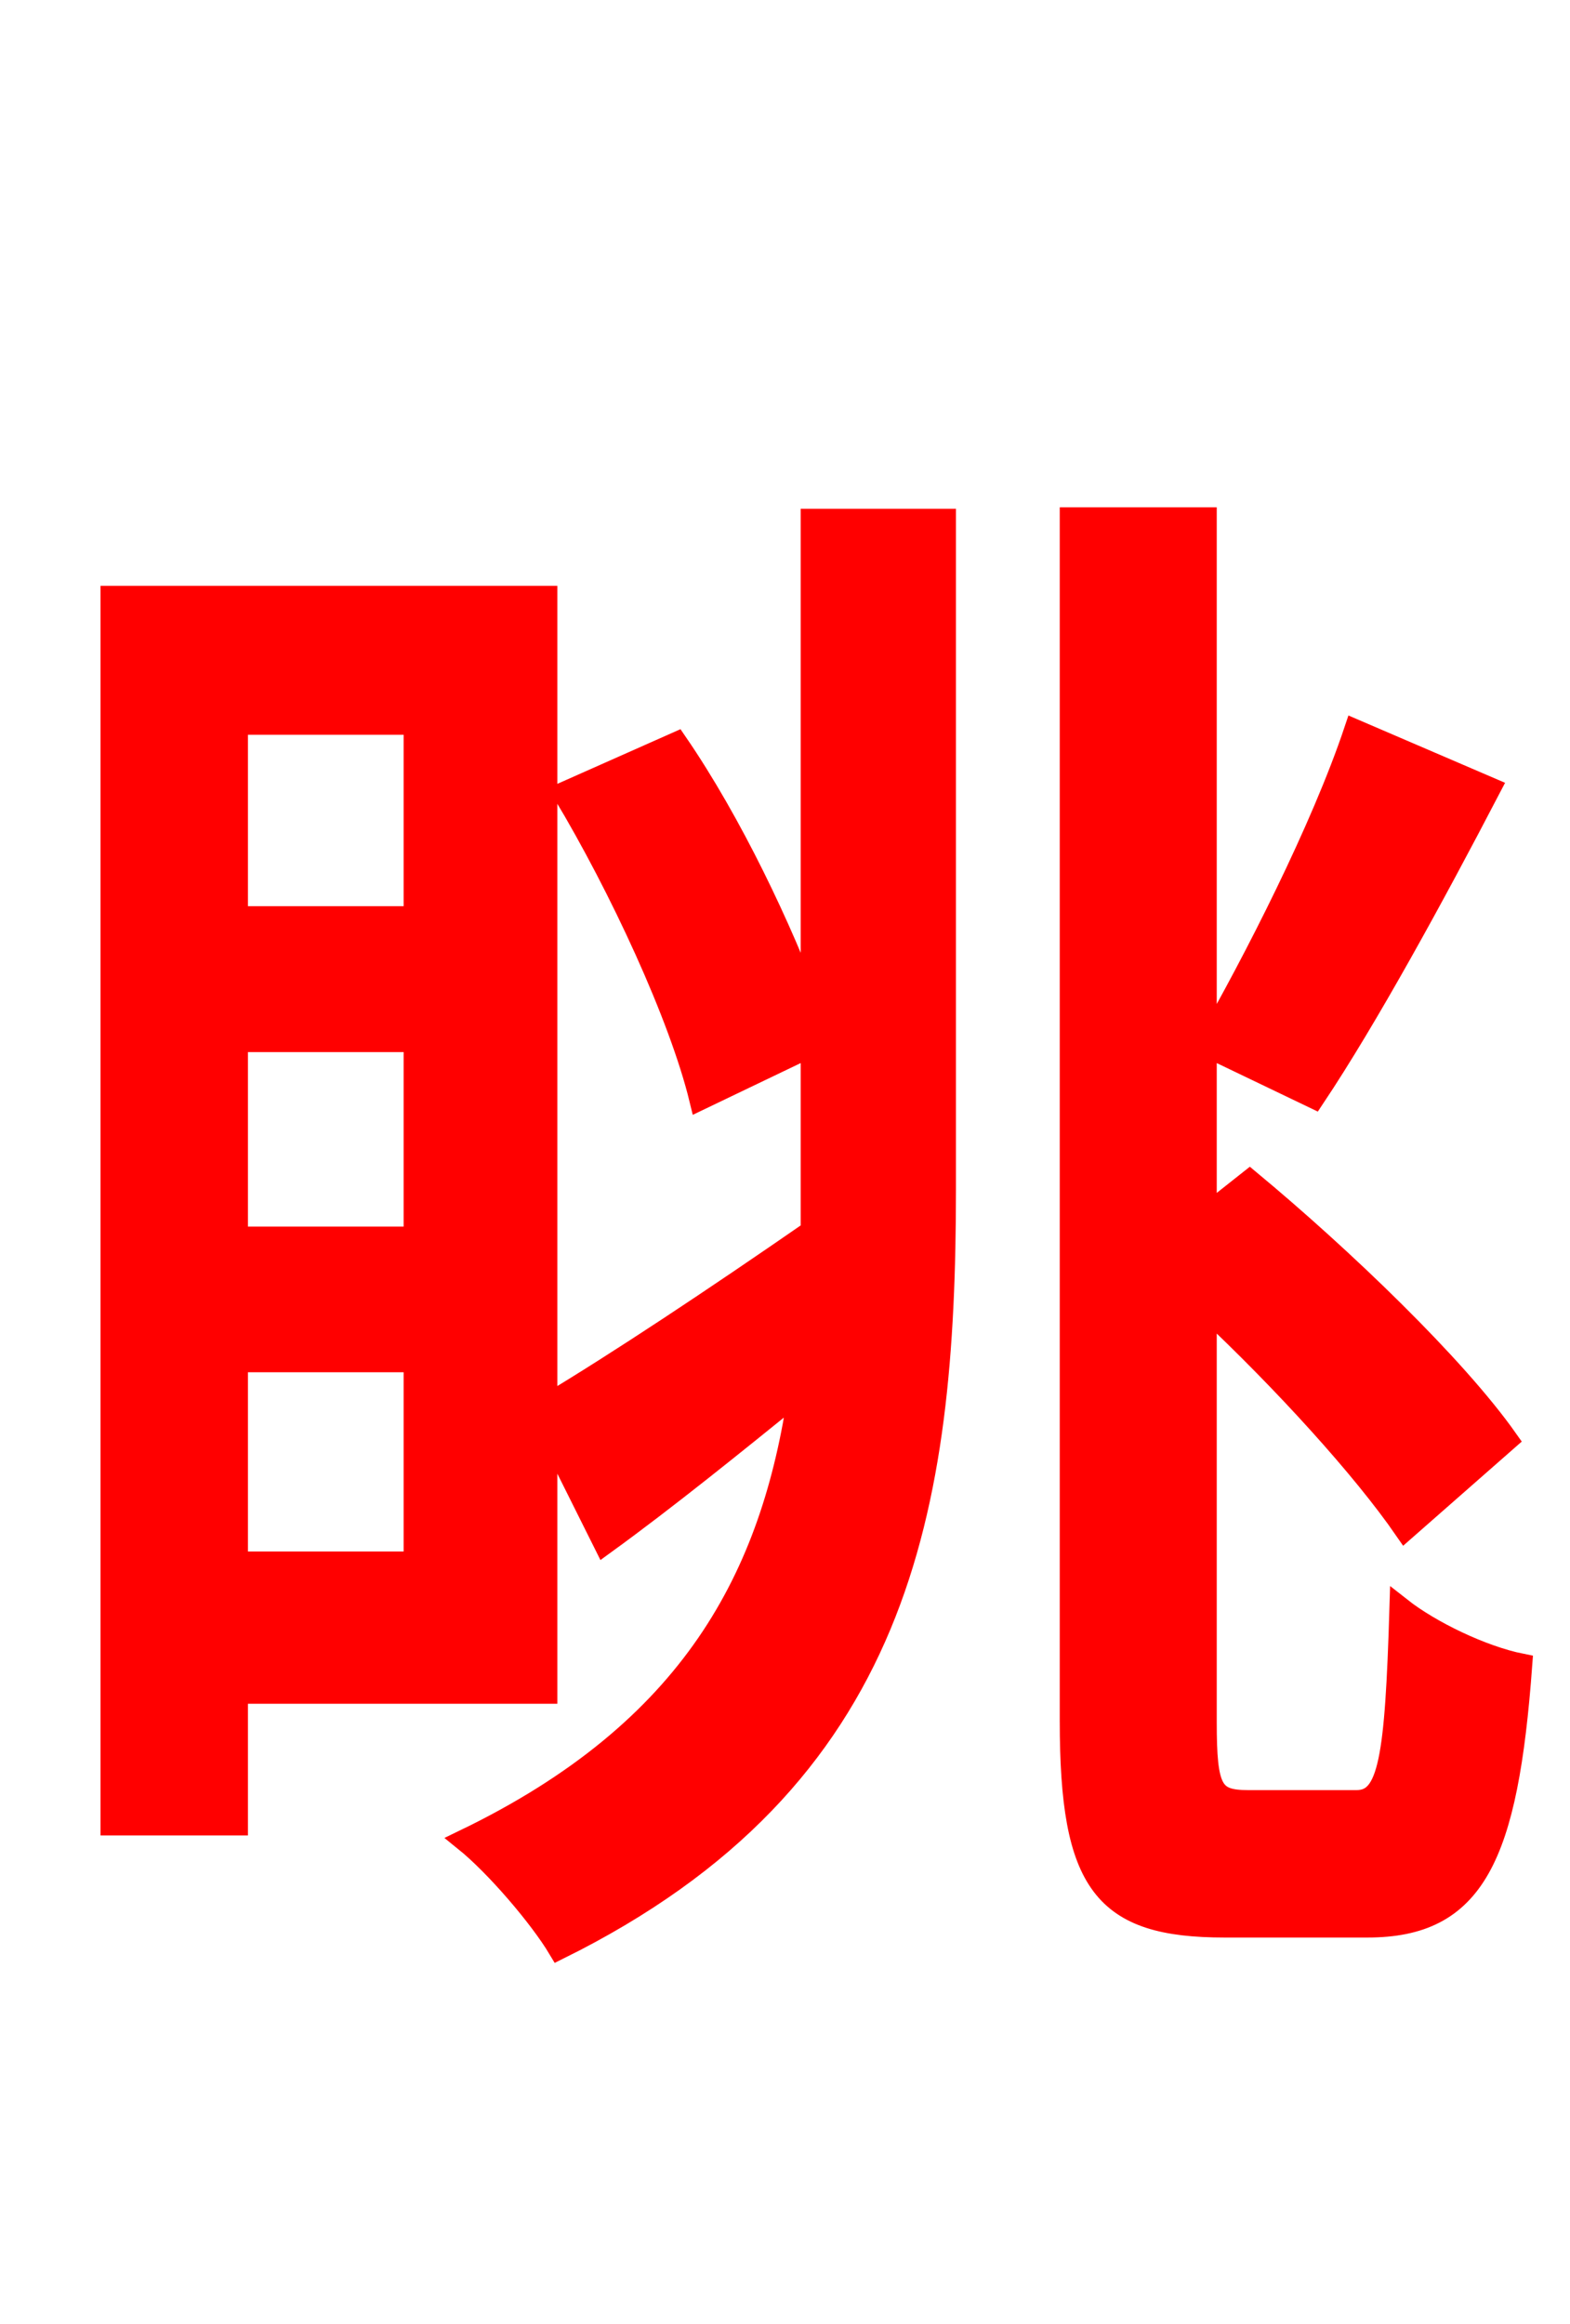<svg xmlns="http://www.w3.org/2000/svg" xmlns:xlink="http://www.w3.org/1999/xlink" width="72" height="106.56"><path fill="red" stroke="red" d="M10.87 71.64L10.87 62.42L19.01 62.42L19.01 71.64ZM10.87 47.74L19.01 47.74L19.01 56.74L10.87 56.74ZM19.01 33.19L19.01 42.05L10.87 42.05L10.87 33.19ZM37.22 46.30C35.86 42.62 33.55 37.73 31.03 34.06L25.85 36.36C28.44 40.68 31.18 46.58 32.11 50.40L37.22 47.95L37.22 54.50L37.22 56.45C32.76 59.54 28.30 62.50 25.06 64.44L25.06 27.36L5.11 27.36L5.11 83.66L10.87 83.66L10.87 77.62L25.06 77.62L25.06 65.45L27.72 70.78C30.60 68.69 33.62 66.24 36.65 63.79C35.42 72.29 31.75 79.34 21.31 84.38C22.75 85.54 24.77 87.91 25.63 89.35C41.33 81.58 43.34 69.19 43.34 54.50L43.34 23.83L37.22 23.83ZM62.14 33.48C60.62 38.02 57.53 44.06 55.30 47.95L60.26 50.33C62.71 46.66 65.74 41.11 68.33 36.14ZM57.24 82.58C55.58 82.58 55.30 82.08 55.30 78.98L55.30 59.98C58.90 63.36 62.50 67.32 64.44 70.13L69.12 66.02C66.74 62.64 61.56 57.67 57.31 54.14L55.30 55.73L55.30 23.76L49.10 23.76L49.10 78.91C49.10 86.40 50.62 88.34 56.16 88.34L62.71 88.34C67.61 88.34 69.12 85.18 69.77 76.32C67.97 75.96 65.59 74.81 64.22 73.73C64.01 80.64 63.72 82.58 62.21 82.58Z"/></svg>
